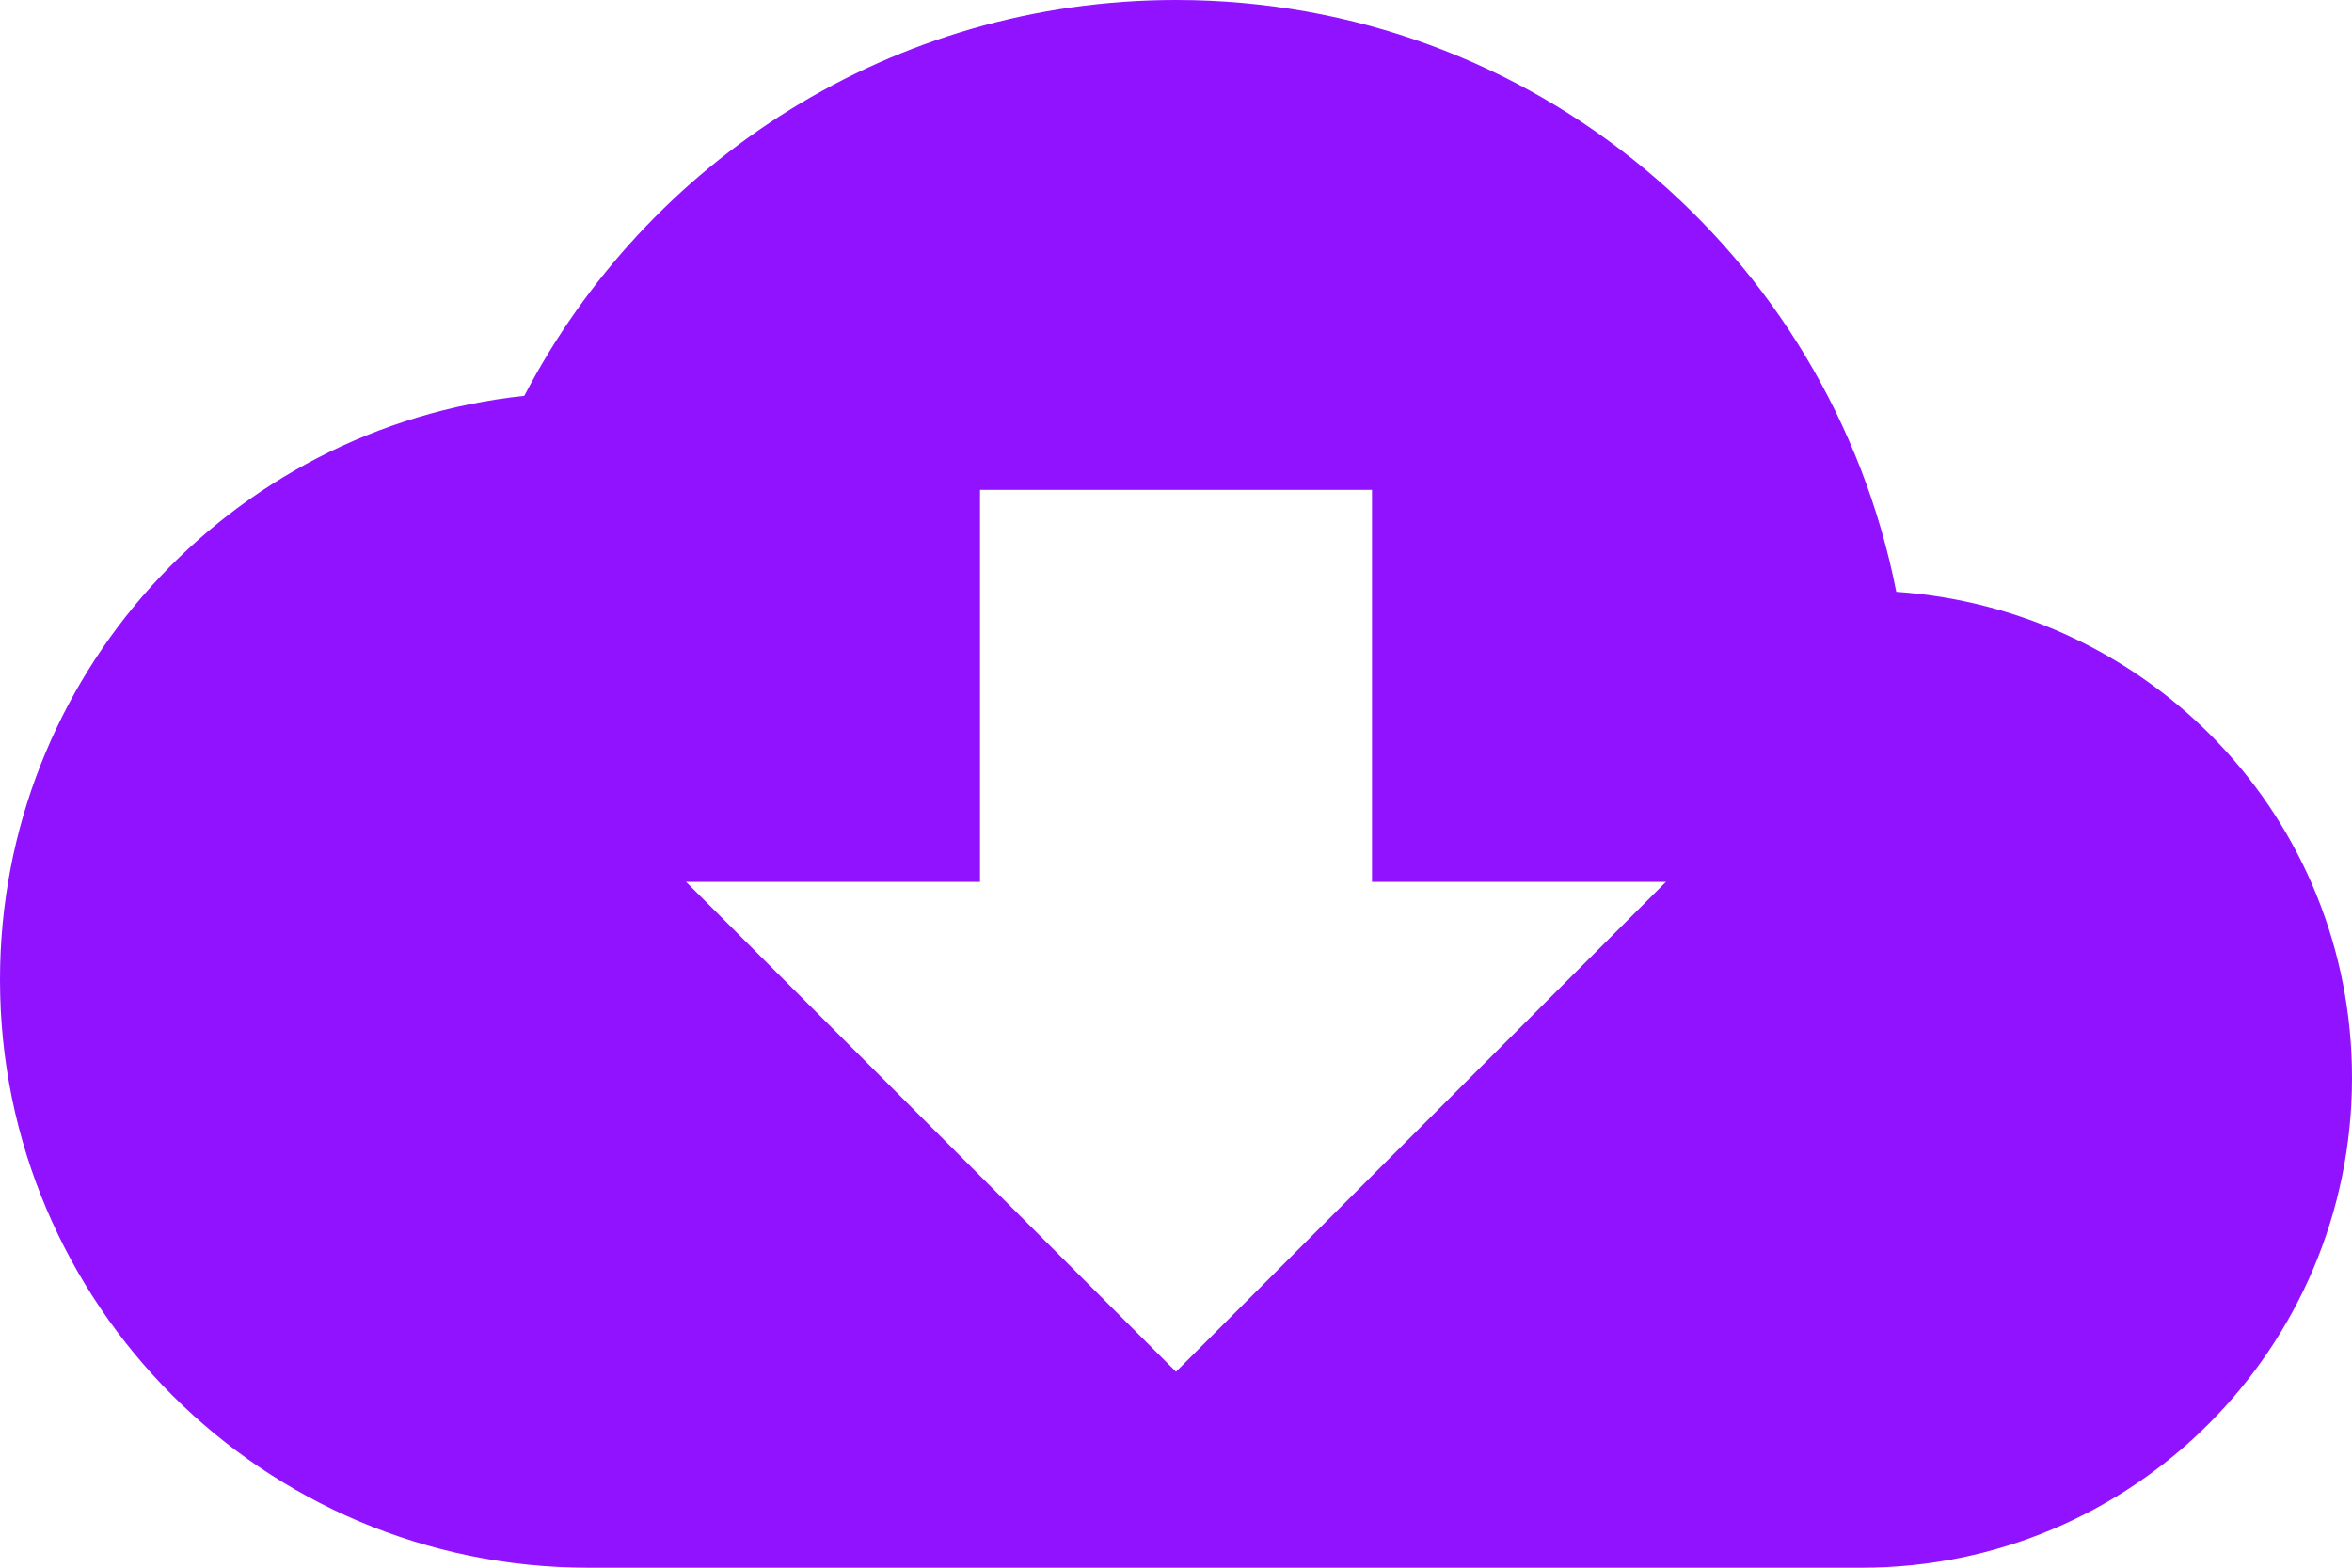 <?xml version="1.0" encoding="UTF-8" standalone="no"?>
<svg width="24px" height="16px" viewBox="0 0 24 16" version="1.1" xmlns="http://www.w3.org/2000/svg" xmlns:xlink="http://www.w3.org/1999/xlink">
    <!-- Generator: sketchtool 3.7.1 (28215) - http://www.bohemiancoding.com/sketch -->
    <title>1064AD18-4191-492F-8C37-1CDC691B231E</title>
    <desc>Created with sketchtool.</desc>
    <defs></defs>
    <g id="Stickersheet" stroke="none" stroke-width="1" fill="none" fill-rule="evenodd">
        <g id="Add-New-Customer-|-1" transform="translate(-32, -122)">
            <g id="ic_cloud_download_black_24px" transform="translate(32, 118)">
                <g id="Group">
                    <polygon id="Shape" points="0 0 24 0 24 24 0 24"></polygon>
                    <path d="M19.35,10.04 C18.67,6.59 15.64,4 12,4 C9.11,4 6.6,5.64 5.35,8.04 C2.34,8.36 0,10.91 0,14 C0,17.31 2.69,20 6,20 L19,20 C21.76,20 24,17.76 24,15 C24,12.36 21.95,10.22 19.35,10.04 L19.35,10.04 Z M17,13 L12,18 L7,13 L10,13 L10,9 L14,9 L14,13 L17,13 L17,13 Z" id="Shape" fill="#9012FE"></path>
                </g>
            </g>
        </g>
    </g>
</svg>